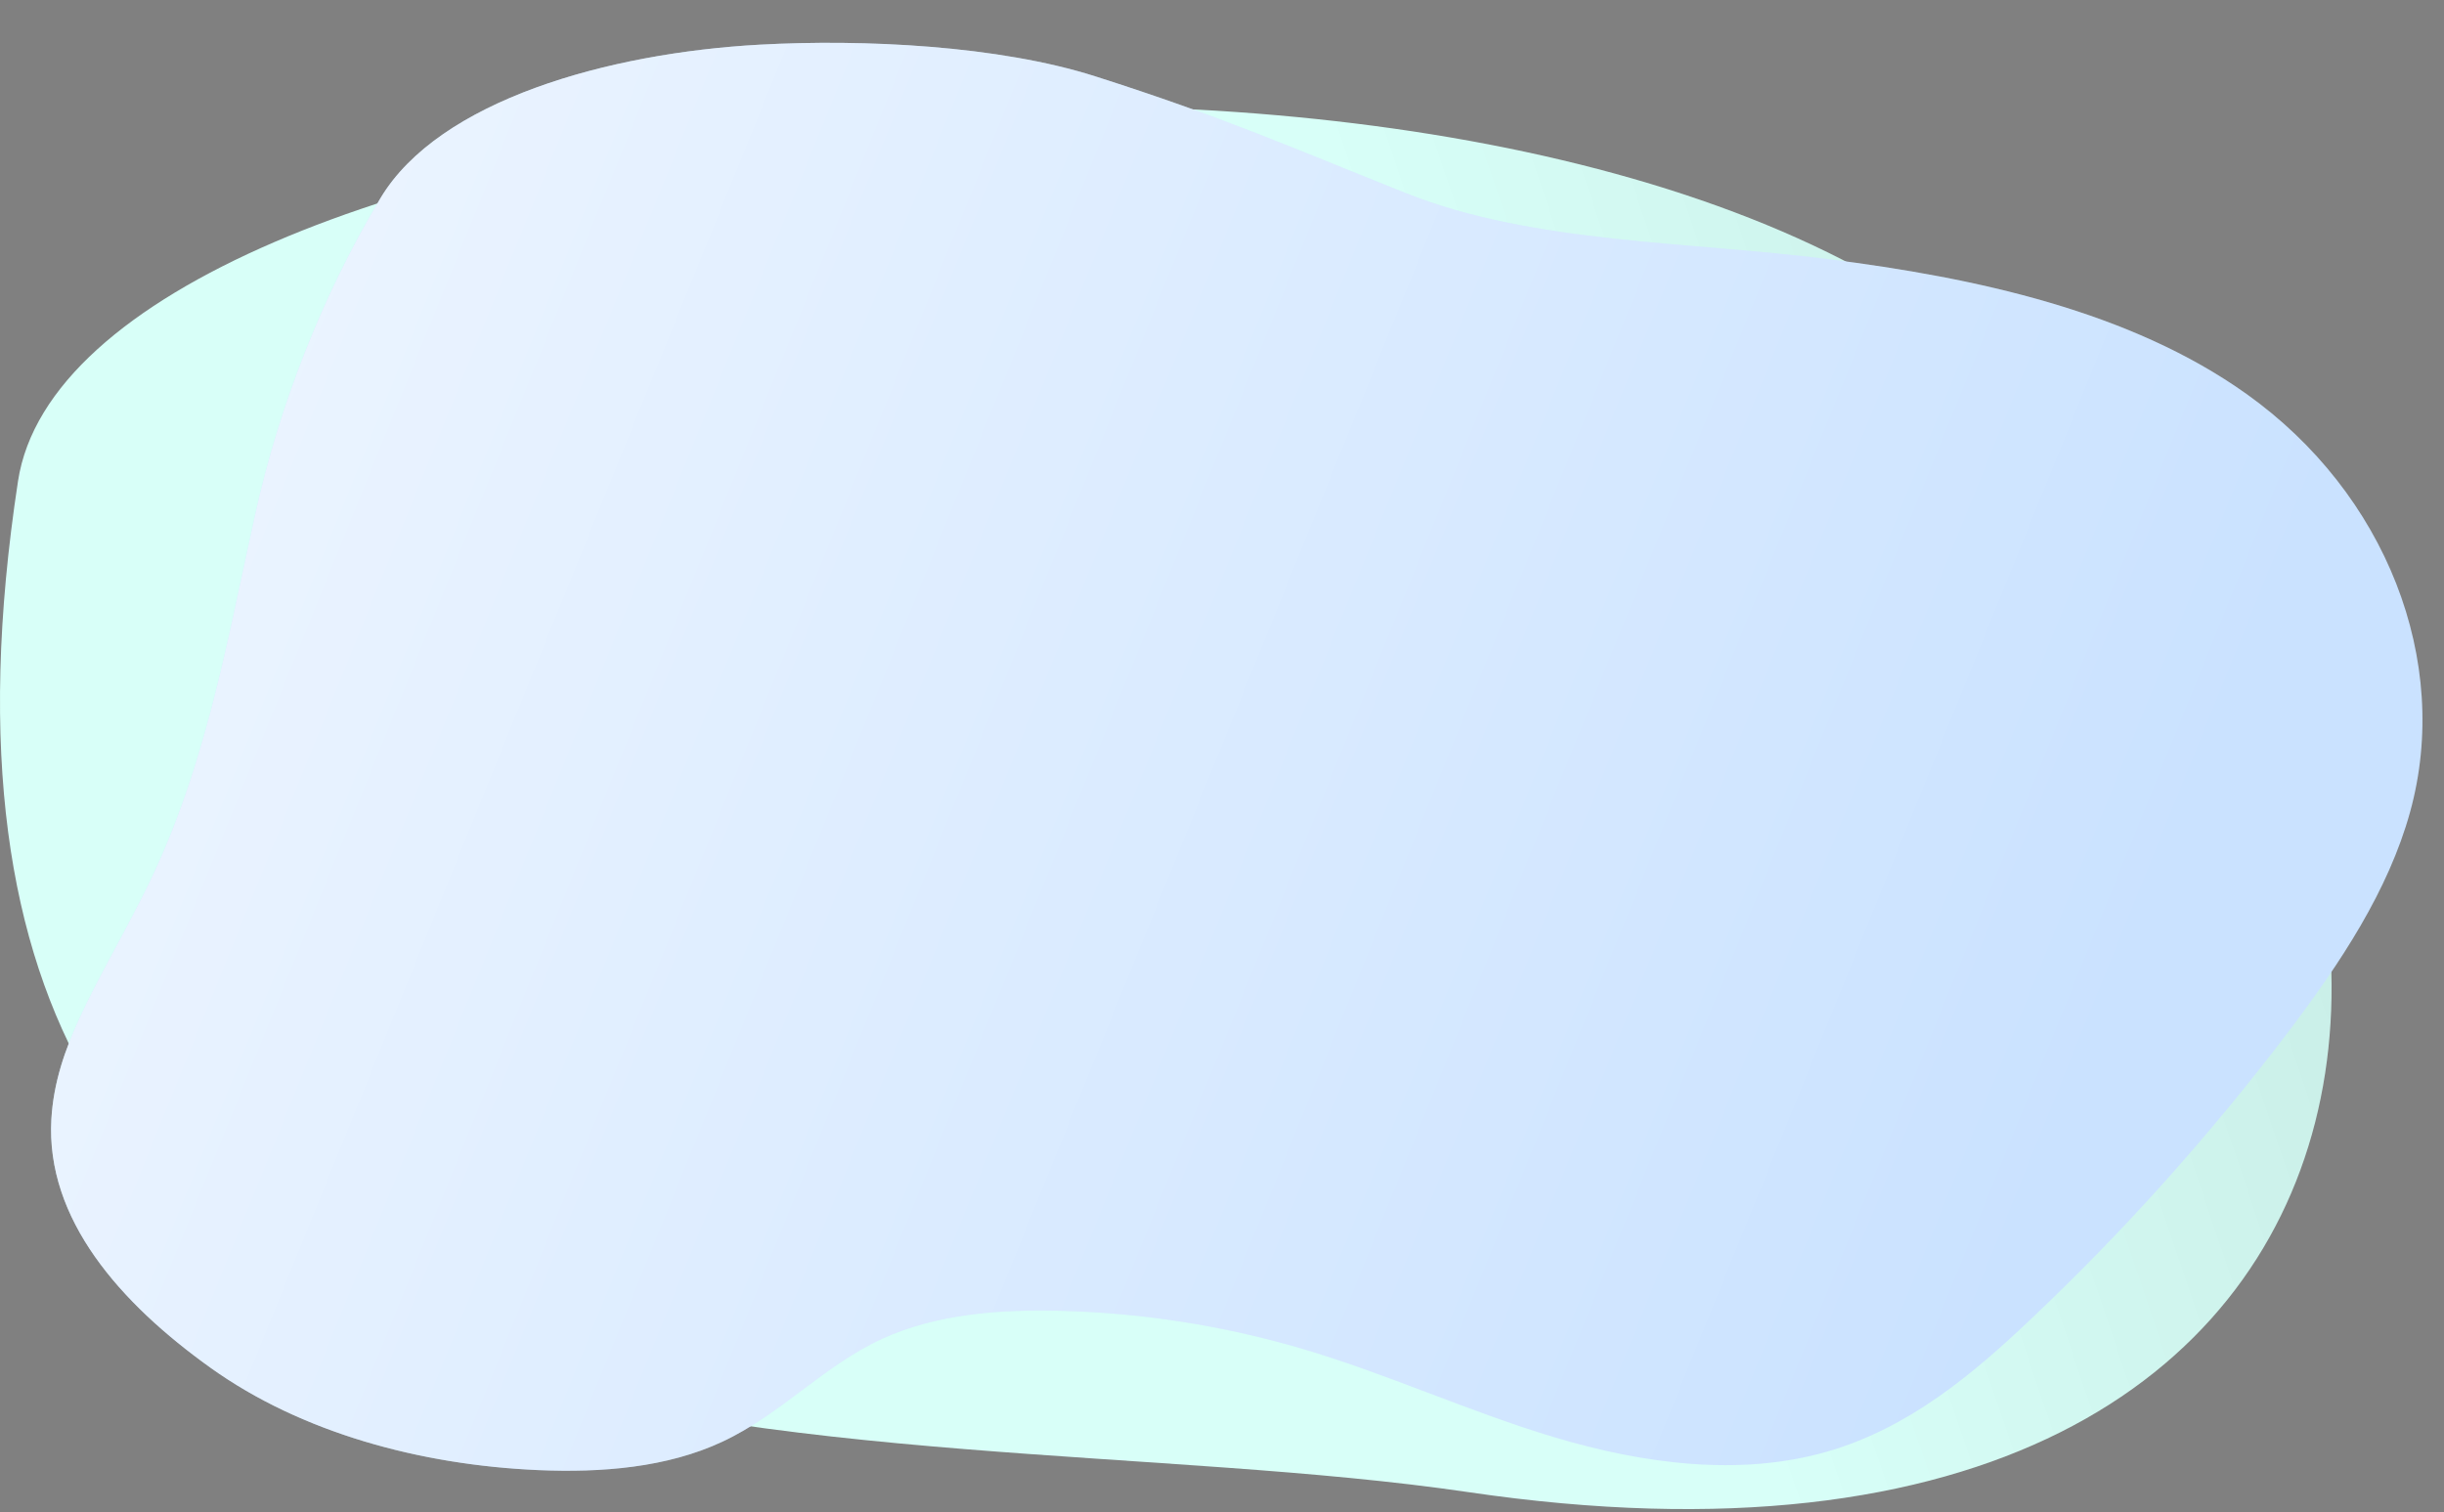 <svg width="761" height="471" viewBox="0 0 761 471" fill="none" xmlns="http://www.w3.org/2000/svg">
<rect x="0" y="0" width="761" height="471" fill="#808080" stroke="none"/>
<path d="M611.114 104.365C451.611 -18.818 23.708 31.27 5.605 149.855C-45.896 487.198 269.609 437.107 457.112 464.708C778.116 511.961 788.116 230.612 611.114 104.365Z" fill="#D8FFF8"/>
<path d="M611.114 104.365C451.611 -18.818 23.708 31.27 5.605 149.855C-45.896 487.198 269.609 437.107 457.112 464.708C778.116 511.961 788.116 230.612 611.114 104.365Z" fill="url(#paint0_linear)" fill-opacity="0.1"/>
<path d="M341.116 23.797C310.973 14.173 268.86 12.139 236.616 13.907C189.212 16.512 136.695 31.313 118.483 61.694C100.271 92.075 86.907 126.563 79.5 160.001C70.373 201.197 63.775 241.238 44.077 279.773C29.648 308.001 17.332 326.036 16 348.502C14.183 379.692 37.483 405.907 65.6 426.019C93.716 446.13 130.682 456.258 167.592 457.862C187.232 458.709 207.69 457.096 224.938 449.01C243.184 440.487 256.29 425.434 274.612 416.997C291.595 409.186 311.593 407.702 330.894 408.263C355.889 408.954 380.73 412.858 404.892 419.894C431.986 427.841 457.281 439.647 484.321 447.721C511.362 455.794 541.457 459.965 568.732 452.154C594.34 444.824 614.354 427.917 632.354 410.849C661.361 383.413 688.214 353.435 712.638 321.22C728.736 299.911 743.662 277.463 750.447 252.887C763.406 205.894 742.946 153.632 699.48 122.678C663.47 97.021 615.674 86.552 568.985 80.667C526.404 75.234 477.326 75.902 437.902 60.209C400.301 45.199 380.472 36.359 341.116 23.797Z" fill="#CAE2FF"/>
<path d="M341.116 23.797C310.973 14.173 268.86 12.139 236.616 13.907C189.212 16.512 136.695 31.313 118.483 61.694C100.271 92.075 86.907 126.563 79.5 160.001C70.373 201.197 63.775 241.238 44.077 279.773C29.648 308.001 17.332 326.036 16 348.502C14.183 379.692 37.483 405.907 65.6 426.019C93.716 446.13 130.682 456.258 167.592 457.862C187.232 458.709 207.69 457.096 224.938 449.01C243.184 440.487 256.29 425.434 274.612 416.997C291.595 409.186 311.593 407.702 330.894 408.263C355.889 408.954 380.73 412.858 404.892 419.894C431.986 427.841 457.281 439.647 484.321 447.721C511.362 455.794 541.457 459.965 568.732 452.154C594.34 444.824 614.354 427.917 632.354 410.849C661.361 383.413 688.214 353.435 712.638 321.22C728.736 299.911 743.662 277.463 750.447 252.887C763.406 205.894 742.946 153.632 699.48 122.678C663.47 97.021 615.674 86.552 568.985 80.667C526.404 75.234 477.326 75.902 437.902 60.209C400.301 45.199 380.472 36.359 341.116 23.797Z" fill="url(#paint1_linear)"/>
<defs>
<linearGradient id="paint0_linear" x1="871.5" y1="327.5" x2="543.5" y2="438" gradientUnits="userSpaceOnUse">
<stop/>
<stop offset="1" stop-opacity="0"/>
</linearGradient>
<linearGradient id="paint1_linear" x1="-271.5" y1="-39" x2="653" y2="335.5" gradientUnits="userSpaceOnUse">
<stop stop-color="white"/>
<stop offset="1" stop-color="white" stop-opacity="0"/>
</linearGradient>
</defs>
</svg>
